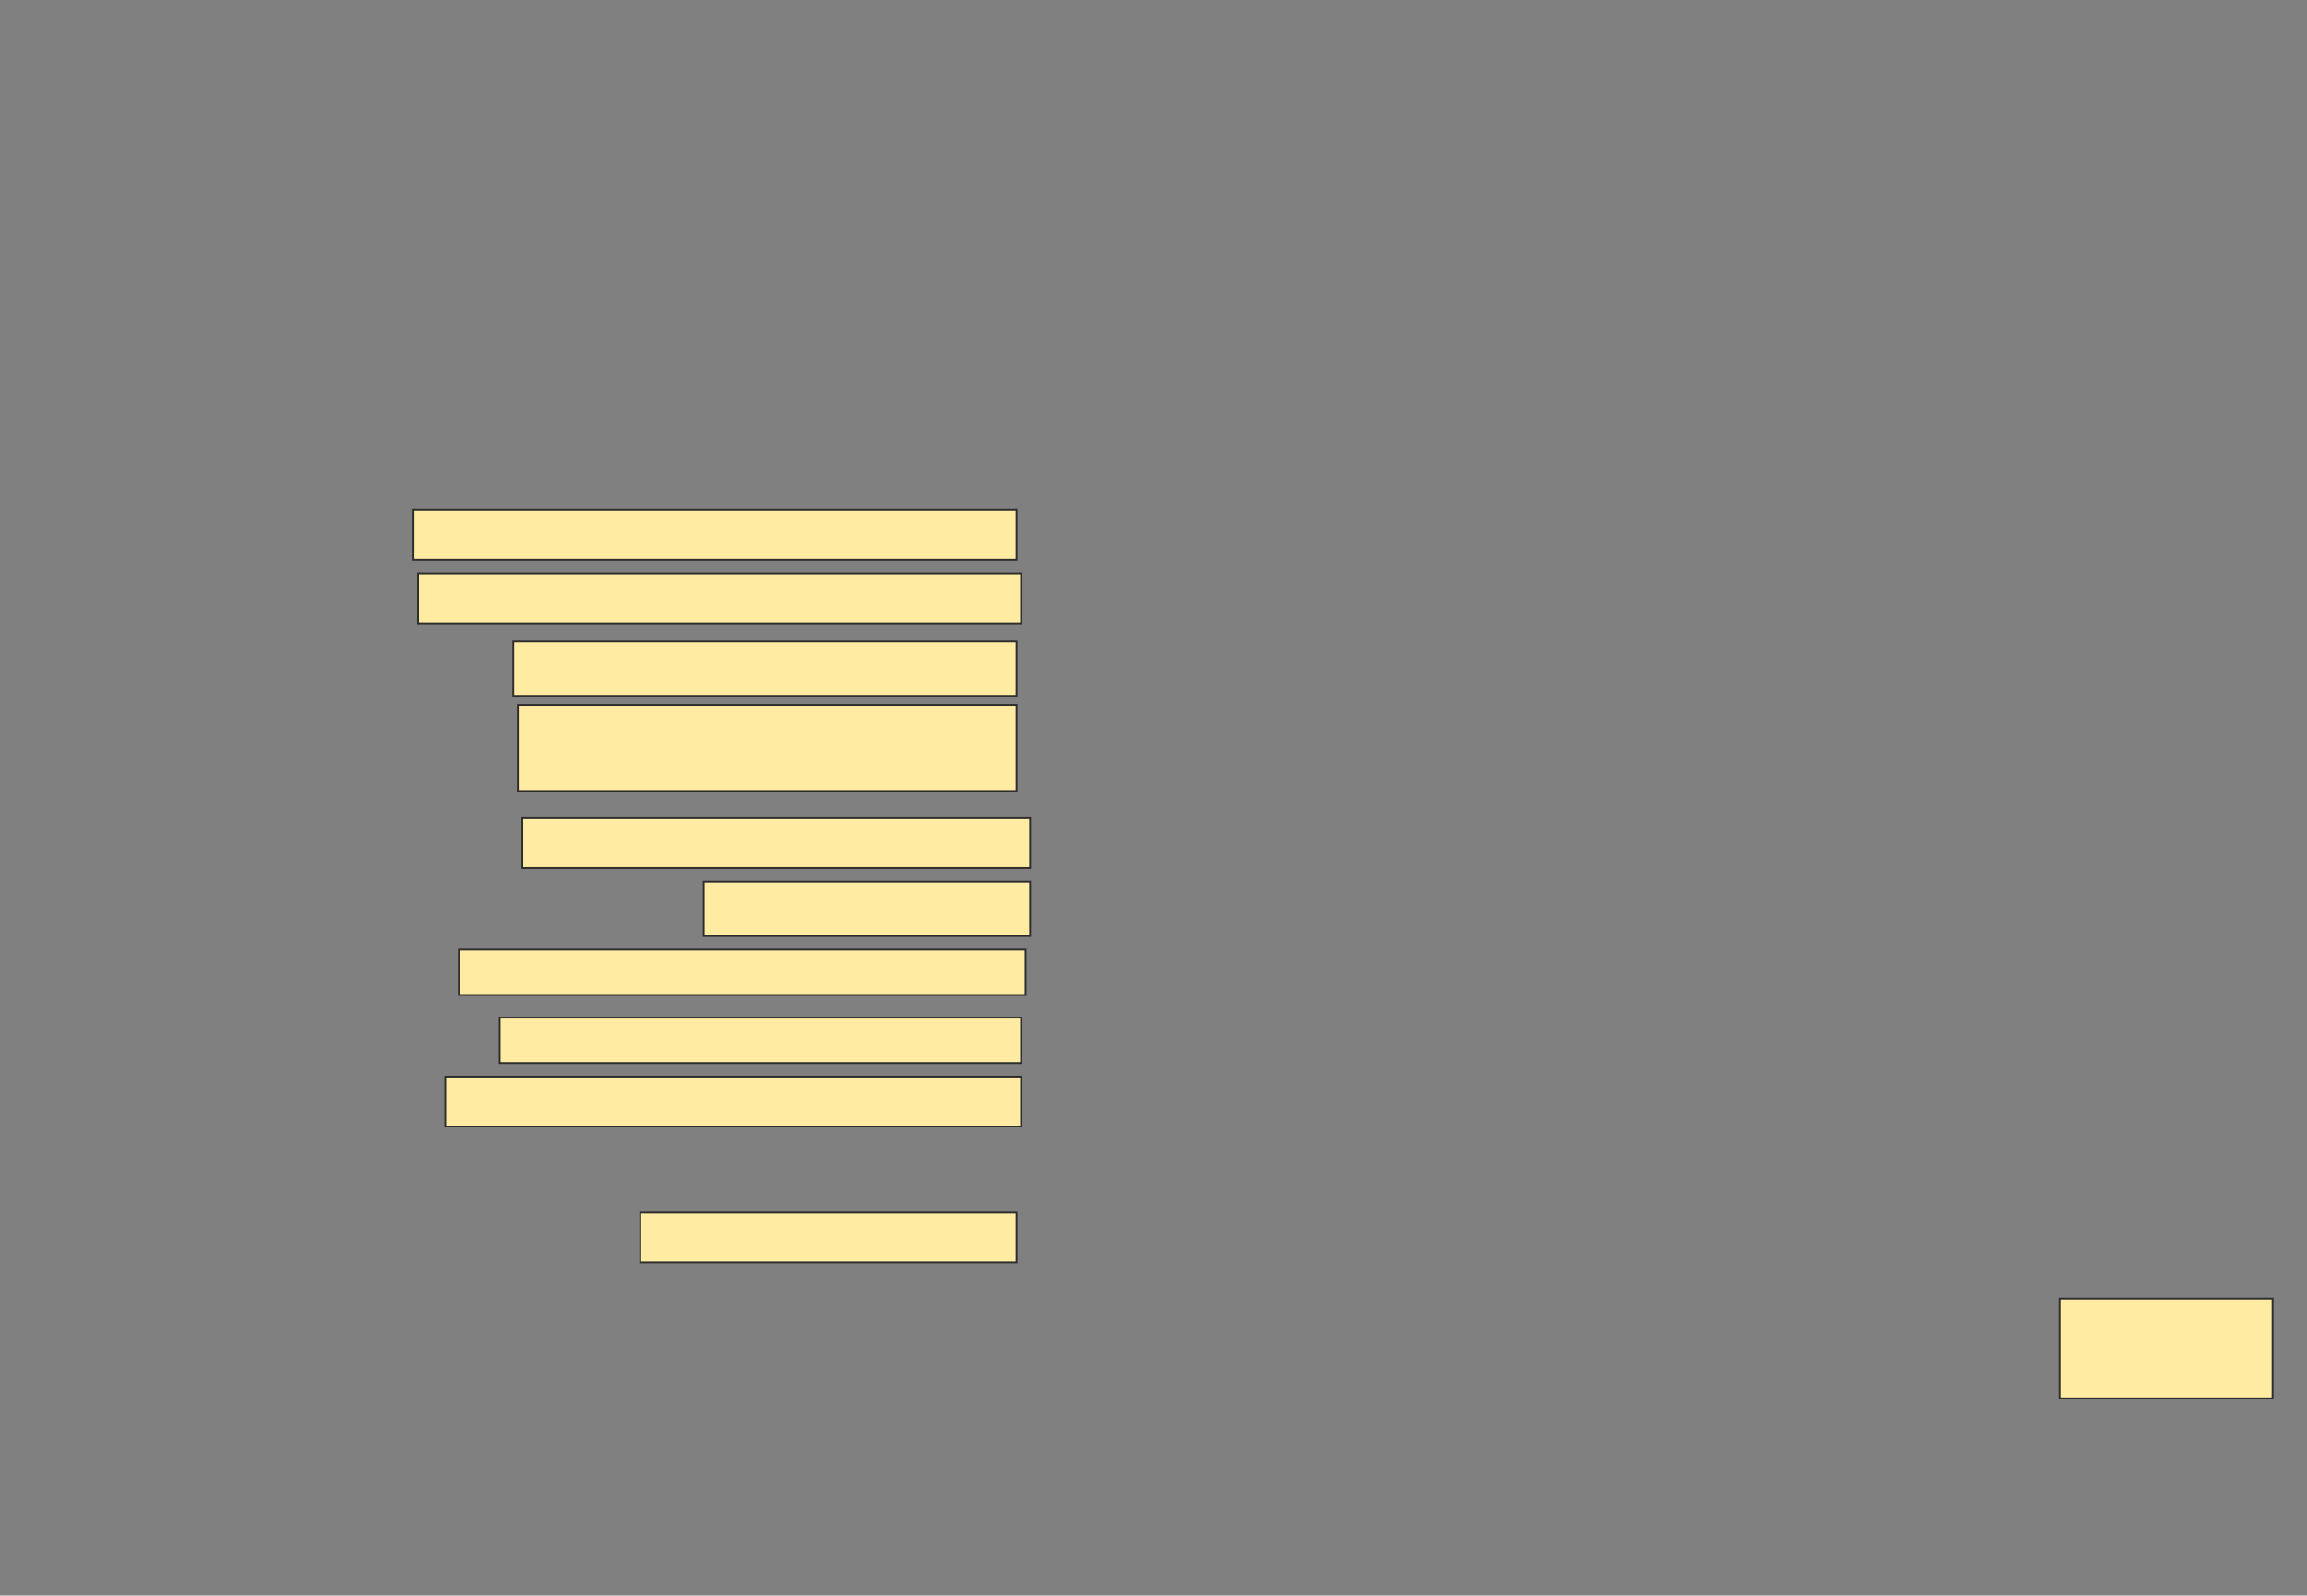 <svg height="880" width="1272" xmlns="http://www.w3.org/2000/svg">
 <rect width="100%" height="100%" fill="#808080" stroke="none"/>
 <!-- Created with Image Occlusion Enhanced -->
 <g>
  <title>Labels</title>
 </g>
 <g>
  <title>Masks</title>
  <rect fill="#FFEBA2" height="27.5" id="72cd2cc091794c5aa7e96c16c38e592e-ao-1" stroke="#2D2D2D" width="332.5" x="228" y="281.25"/>
  <rect fill="#FFEBA2" height="27.5" id="72cd2cc091794c5aa7e96c16c38e592e-ao-2" stroke="#2D2D2D" width="332.5" x="230.5" y="316.25"/>
  <rect fill="#FFEBA2" height="30" id="72cd2cc091794c5aa7e96c16c38e592e-ao-3" stroke="#2D2D2D" width="277.5" x="283" y="353.75"/>
  <rect fill="#FFEBA2" height="47.5" id="72cd2cc091794c5aa7e96c16c38e592e-ao-4" stroke="#2D2D2D" width="275" x="285.5" y="388.75"/>
  <rect fill="#FFEBA2" height="27.5" id="72cd2cc091794c5aa7e96c16c38e592e-ao-5" stroke="#2D2D2D" stroke-dasharray="null" stroke-linecap="null" stroke-linejoin="null" width="280" x="288" y="451.25"/>
  <rect fill="#FFEBA2" height="30" id="72cd2cc091794c5aa7e96c16c38e592e-ao-6" stroke="#2D2D2D" stroke-dasharray="null" stroke-linecap="null" stroke-linejoin="null" width="180" x="388" y="486.25"/>
  <rect fill="#FFEBA2" height="25" id="72cd2cc091794c5aa7e96c16c38e592e-ao-7" stroke="#2D2D2D" stroke-dasharray="null" stroke-linecap="null" stroke-linejoin="null" width="312.5" x="253" y="523.75"/>
  <rect fill="#FFEBA2" height="25" id="72cd2cc091794c5aa7e96c16c38e592e-ao-8" stroke="#2D2D2D" stroke-dasharray="null" stroke-linecap="null" stroke-linejoin="null" width="287.5" x="275.5" y="561.25"/>
  <rect fill="#FFEBA2" height="27.5" id="72cd2cc091794c5aa7e96c16c38e592e-ao-9" stroke="#2D2D2D" stroke-dasharray="null" stroke-linecap="null" stroke-linejoin="null" width="317.5" x="245.5" y="593.75"/>
  
  <rect fill="#FFEBA2" height="27.5" id="72cd2cc091794c5aa7e96c16c38e592e-ao-11" stroke="#2D2D2D" stroke-dasharray="null" stroke-linecap="null" stroke-linejoin="null" width="207.5" x="353" y="668.75"/>
  <rect fill="#FFEBA2" height="55" id="72cd2cc091794c5aa7e96c16c38e592e-ao-12" stroke="#2D2D2D" stroke-dasharray="null" stroke-linecap="null" stroke-linejoin="null" width="117.5" x="1135.5" y="716.25"/>
 </g>
</svg>